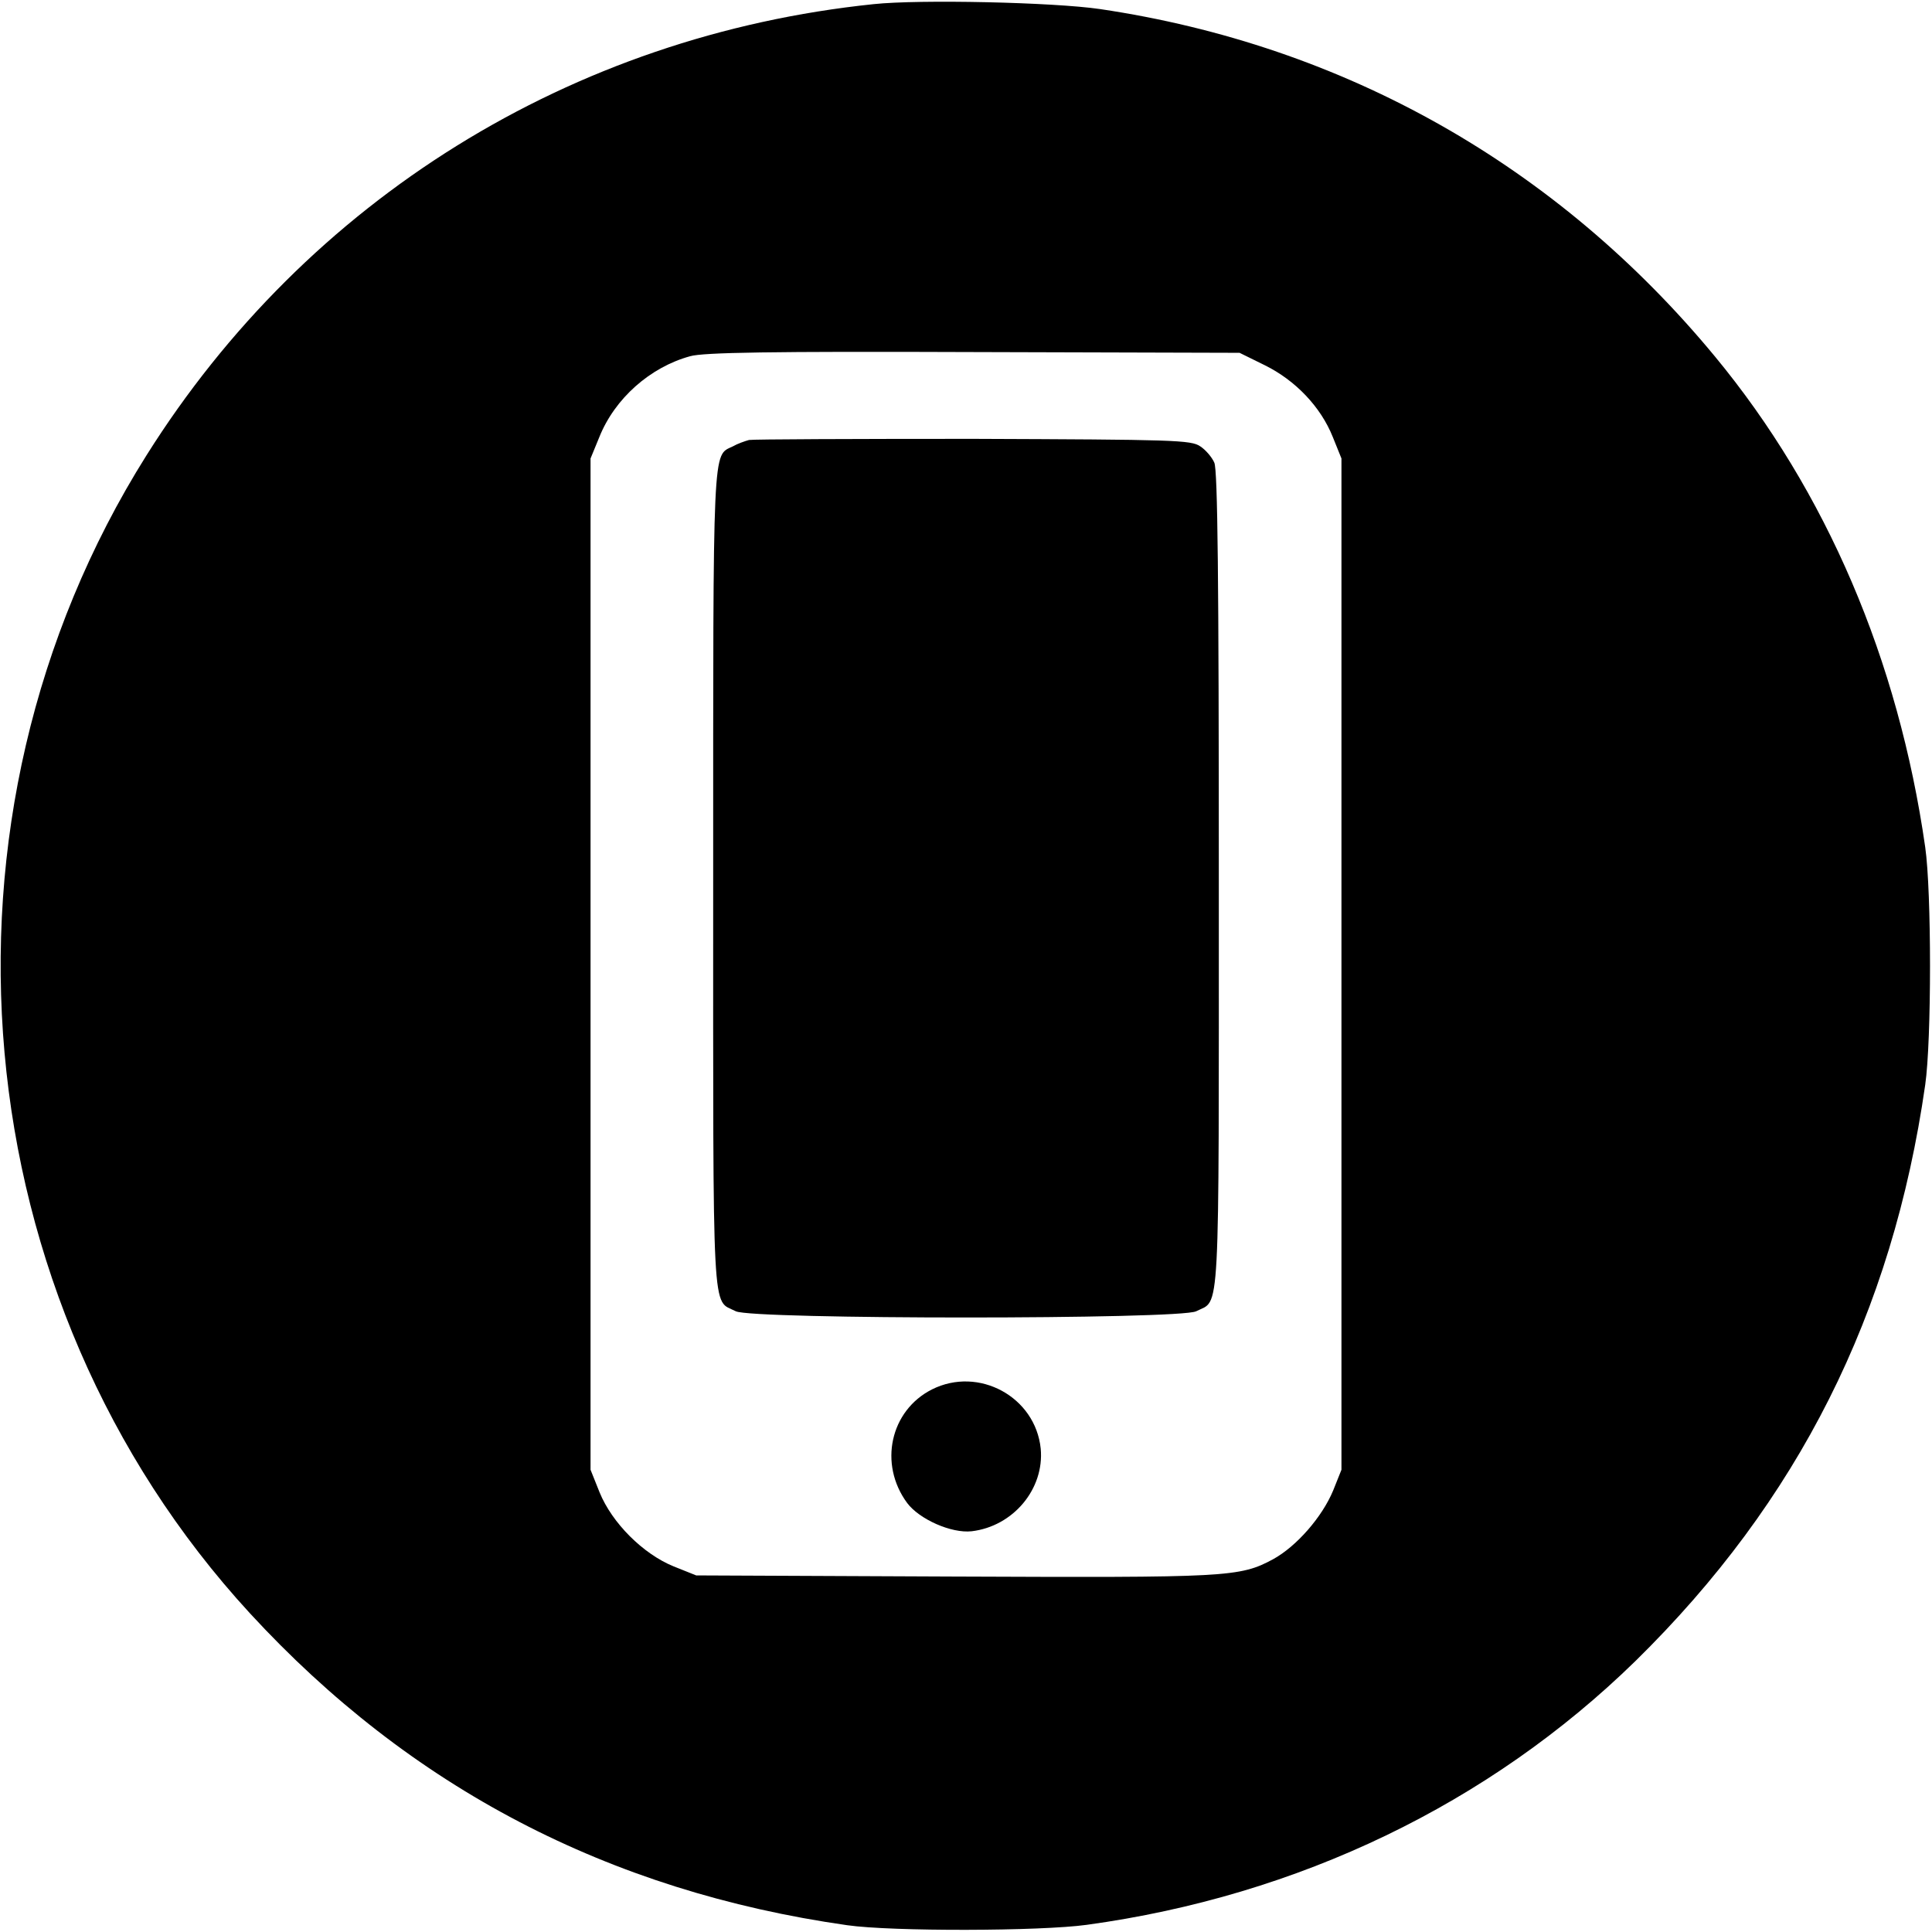 <?xml version="1.0" standalone="no"?>
<!DOCTYPE svg PUBLIC "-//W3C//DTD SVG 20010904//EN"
 "http://www.w3.org/TR/2001/REC-SVG-20010904/DTD/svg10.dtd">
<svg version="1.0" xmlns="http://www.w3.org/2000/svg"
 width="512pt" height="512pt" viewBox="0 0 512 512"
 preserveAspectRatio="xMidYMid meet">

<g transform="translate(0,512) scale(0.1,-0.1)"
fill="#000000" stroke="none">
<path d="M2315 5109 c-800 -83 -1501 -518 -1927 -1196 -604 -961 -490 -2237
274 -3068 425 -462 951 -737 1583 -827 119 -17 512 -16 635 1 562 77 1067 321
1454 699 432 424 681 920 768 1527 17 118 17 512 0 630 -71 496 -262 943 -557
1300 -418 506 -982 825 -1630 921 -123 18 -478 26 -600 13z m1037 -957 c81
-40 148 -110 180 -190 l23 -57 0 -1340 0 -1340 -22 -55 c-29 -70 -97 -148
-159 -182 -89 -48 -120 -49 -849 -46 l-680 3 -60 24 c-81 33 -163 115 -196
196 l-24 60 0 1340 0 1340 23 56 c41 103 135 186 241 215 35 10 213 13 751 11
l705 -2 67 -33z"/>
<path d="M1985 3954 c-11 -3 -31 -10 -43 -17 -54 -26 -52 20 -52 -1149 0
-1191 -4 -1110 60 -1143 43 -22 1177 -22 1220 0 64 33 60 -48 60 1142 0 796
-3 1089 -12 1107 -6 14 -23 34 -37 43 -24 17 -70 18 -601 20 -316 0 -584 -1
-595 -3z"/>
<path d="M2470 1438 c-111 -56 -142 -198 -66 -301 32 -43 117 -81 171 -75 110
13 193 112 183 219 -14 137 -164 219 -288 157z"/>
</g>
</svg>
